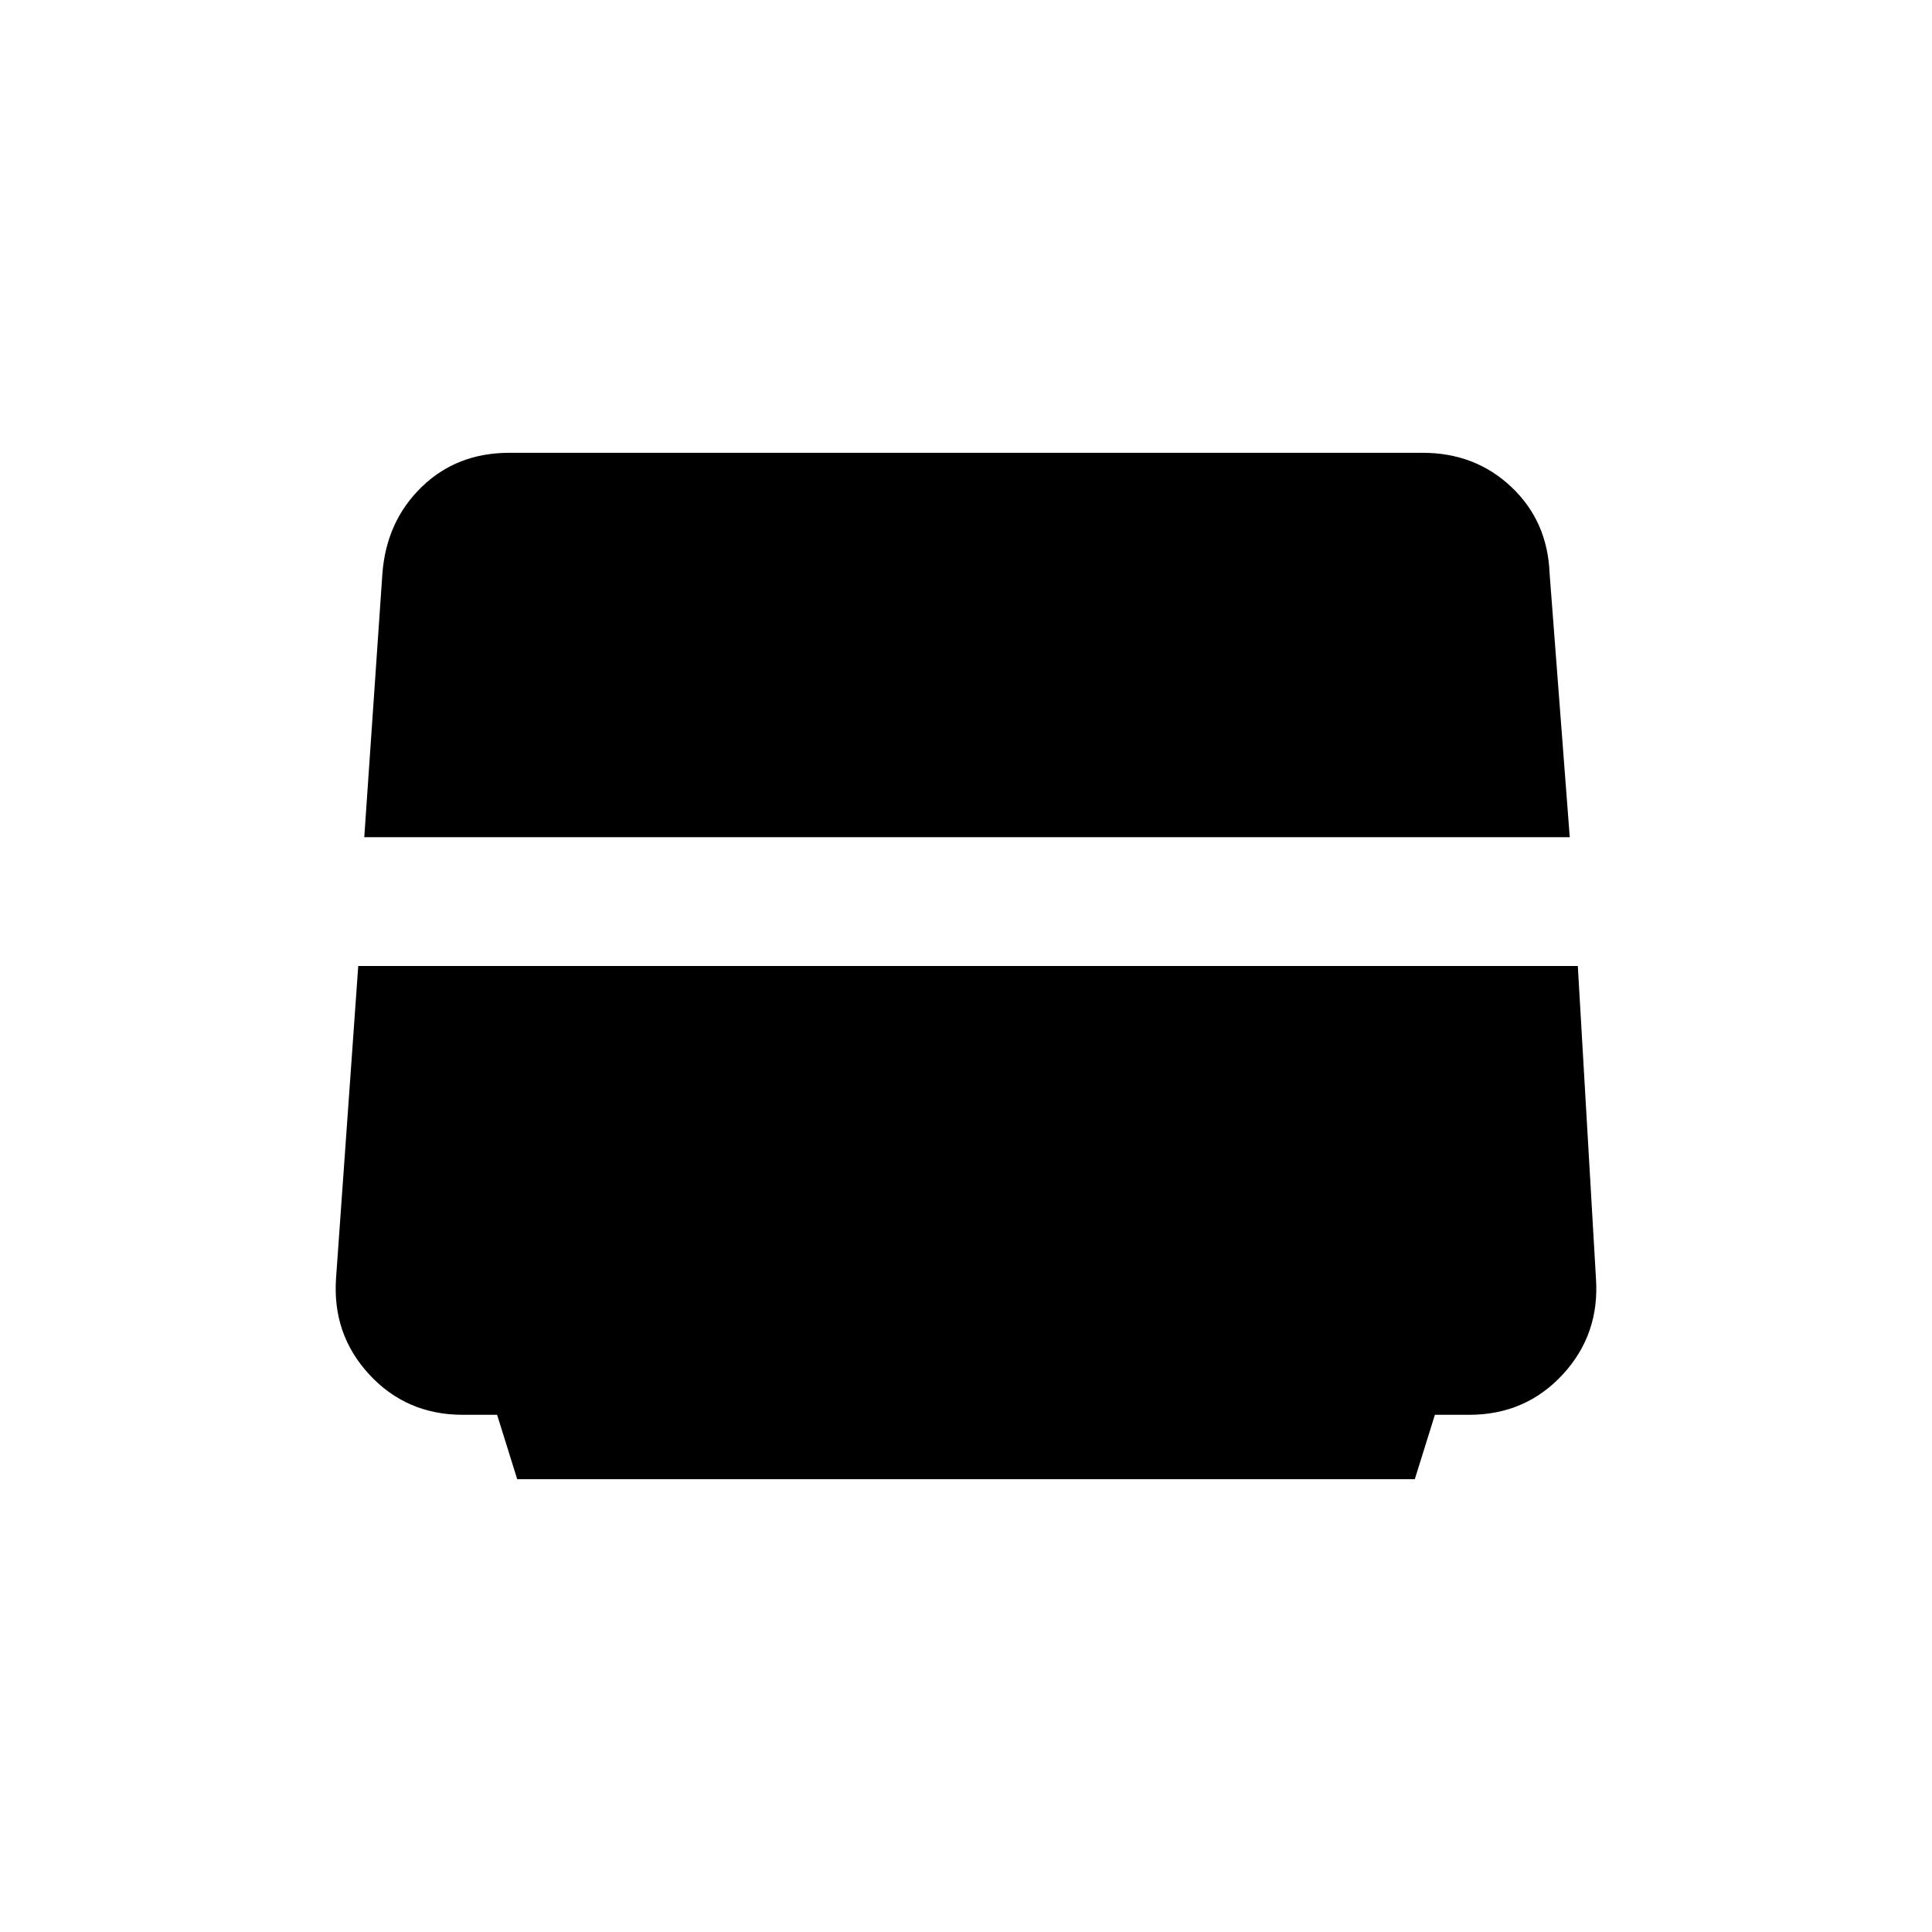 <svg xmlns="http://www.w3.org/2000/svg" height="40" width="40"><path d="m10.708 30.625-.416-1.333h-.709q-1.166 0-1.937-.834-.771-.833-.688-2L7.417 20h25.25l.375 6.458q.083 1.167-.688 2-.771.834-1.937.834h-.709l-.416 1.333ZM7.542 17.333l.375-5.458q.083-1.083.812-1.792.729-.708 1.813-.708h18.916q1.084 0 1.834.708.75.709.791 1.792l.417 5.458Z"/></svg>